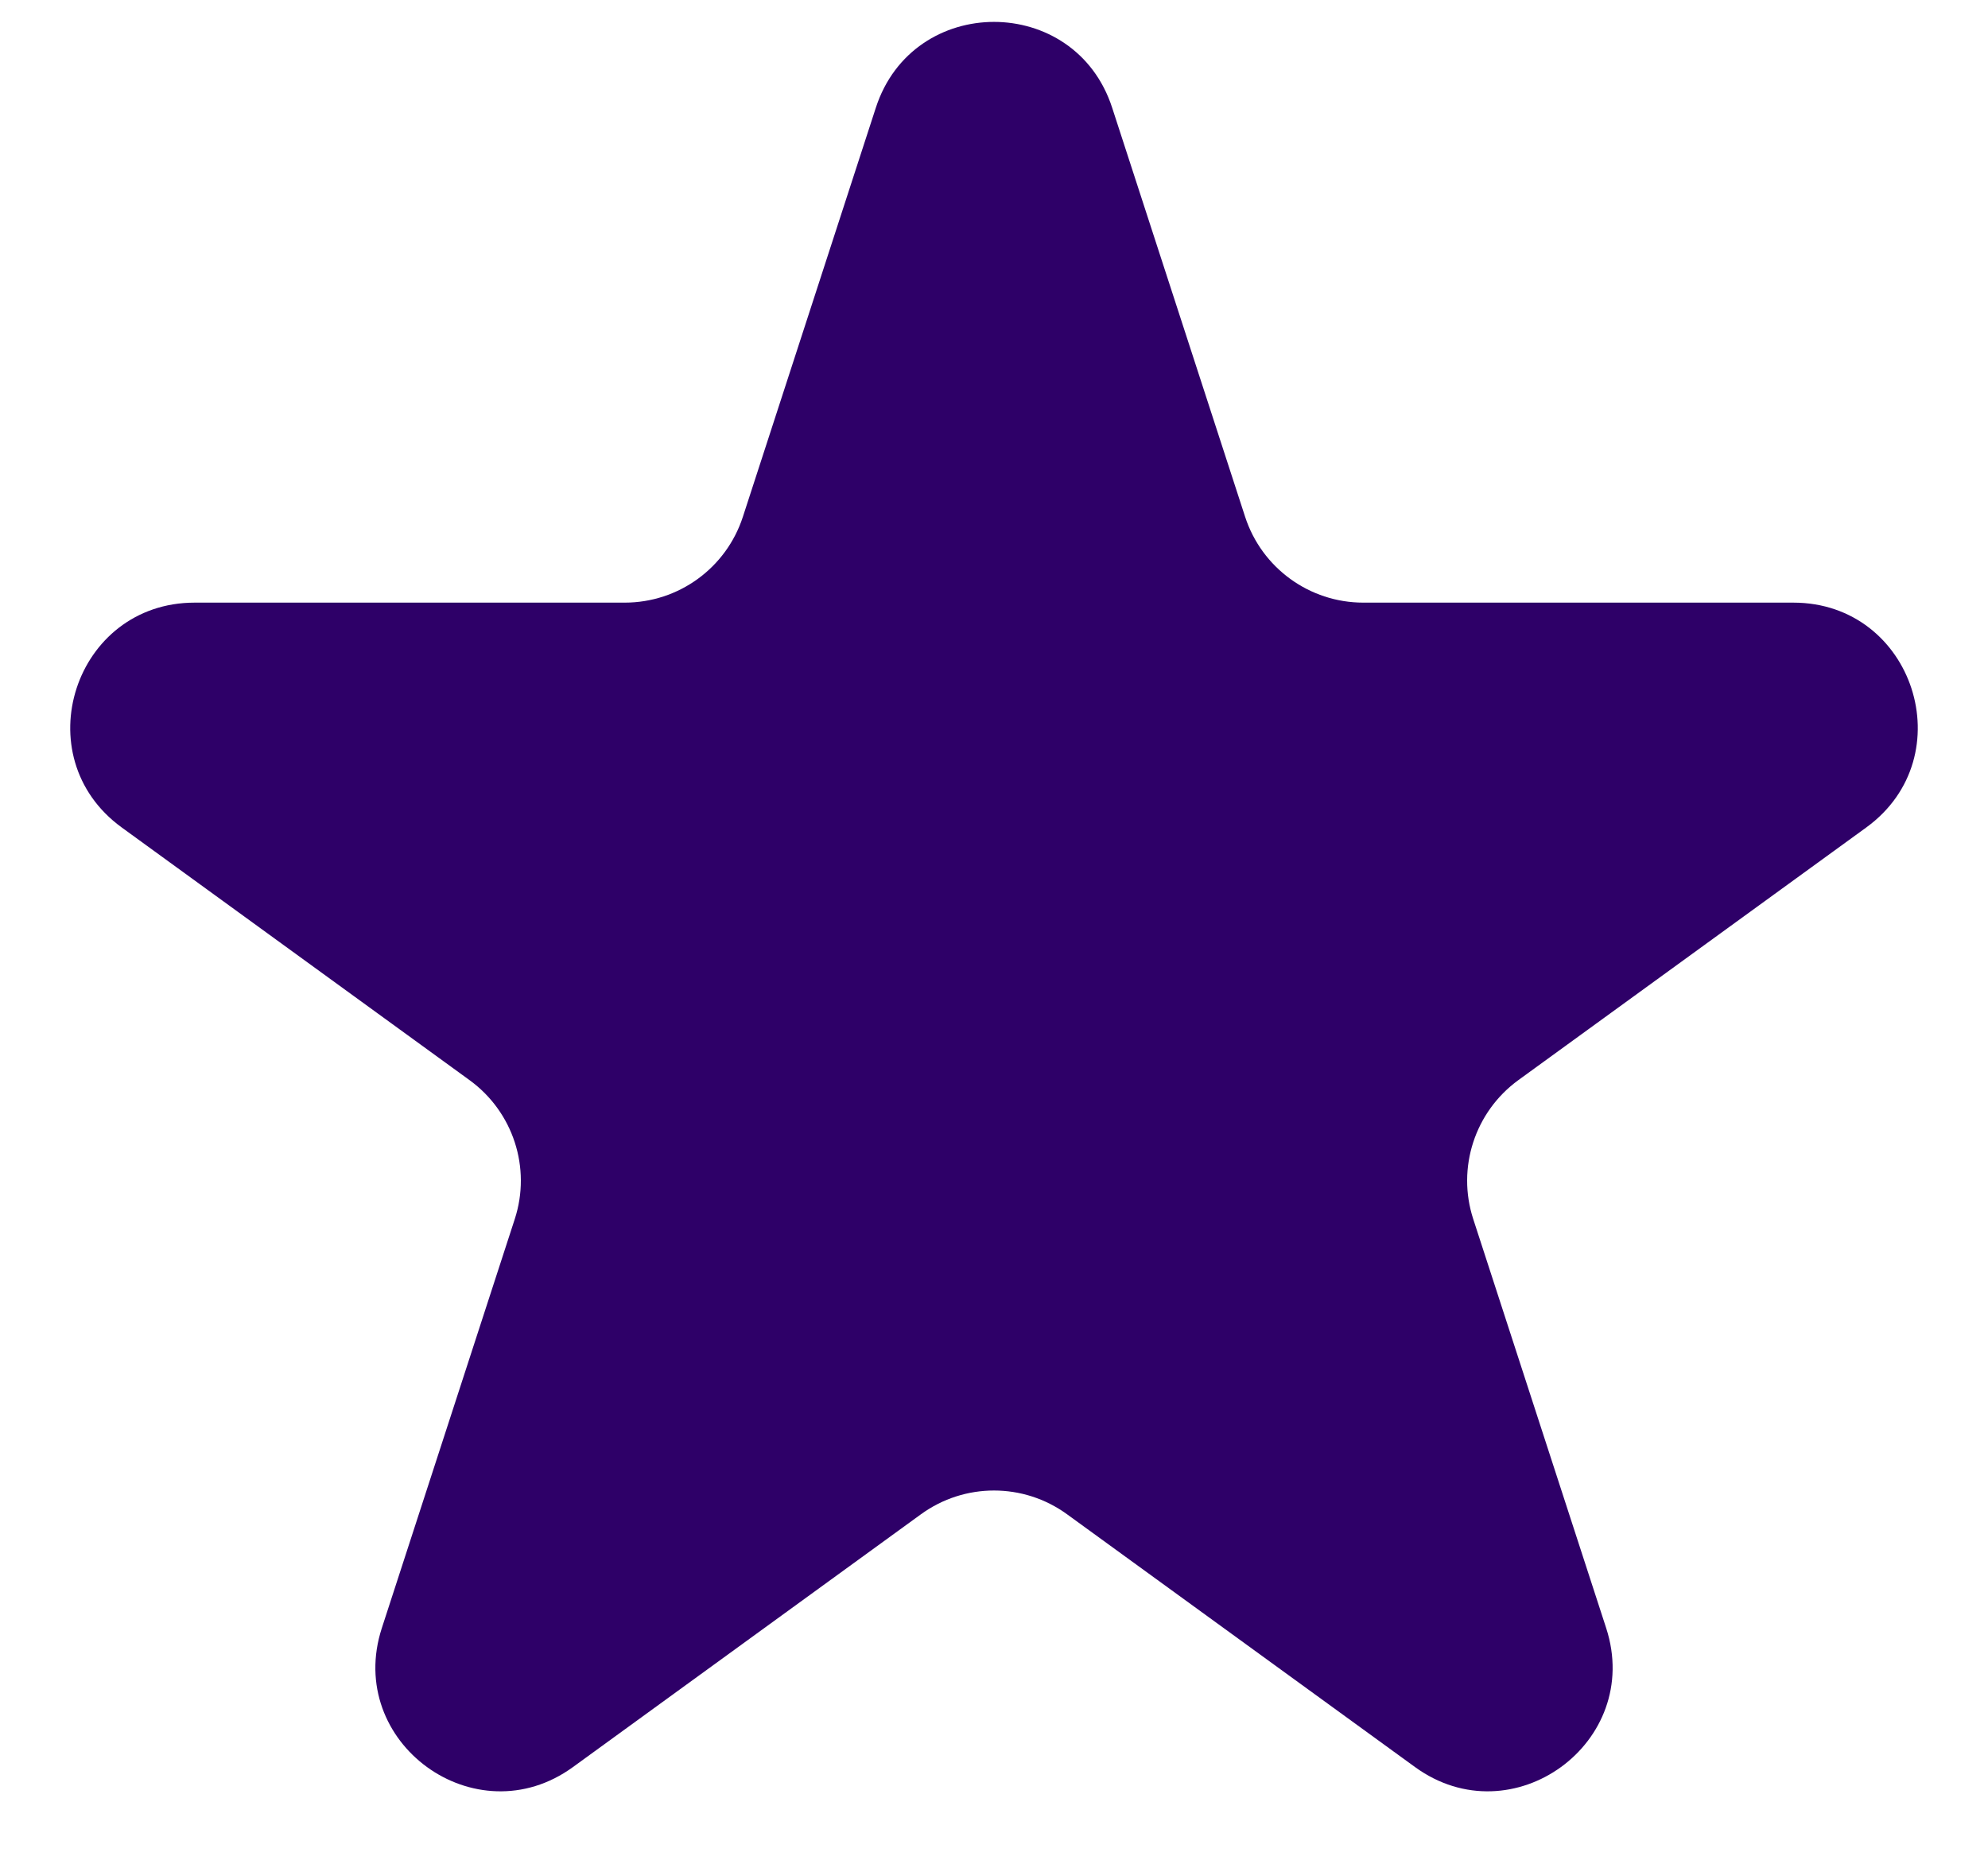 <svg width="16" height="15" viewBox="0 0 16 15" fill="none" xmlns="http://www.w3.org/2000/svg">
<path d="M7.049 0.867C7.348 -0.054 8.652 -0.054 8.951 0.867L10.021 4.159C10.155 4.571 10.539 4.85 10.972 4.85H14.433C15.402 4.85 15.804 6.089 15.021 6.659L12.22 8.693C11.87 8.948 11.723 9.399 11.857 9.811L12.927 13.103C13.226 14.024 12.172 14.791 11.388 14.221L8.588 12.187C8.237 11.932 7.763 11.932 7.412 12.187L4.612 14.221C3.828 14.791 2.774 14.024 3.073 13.103L4.143 9.811C4.277 9.399 4.13 8.948 3.779 8.693L0.979 6.659C0.196 6.089 0.598 4.85 1.567 4.85H5.028C5.462 4.85 5.845 4.571 5.979 4.159L7.049 0.867Z" fill="#2E0068"/>
</svg>
